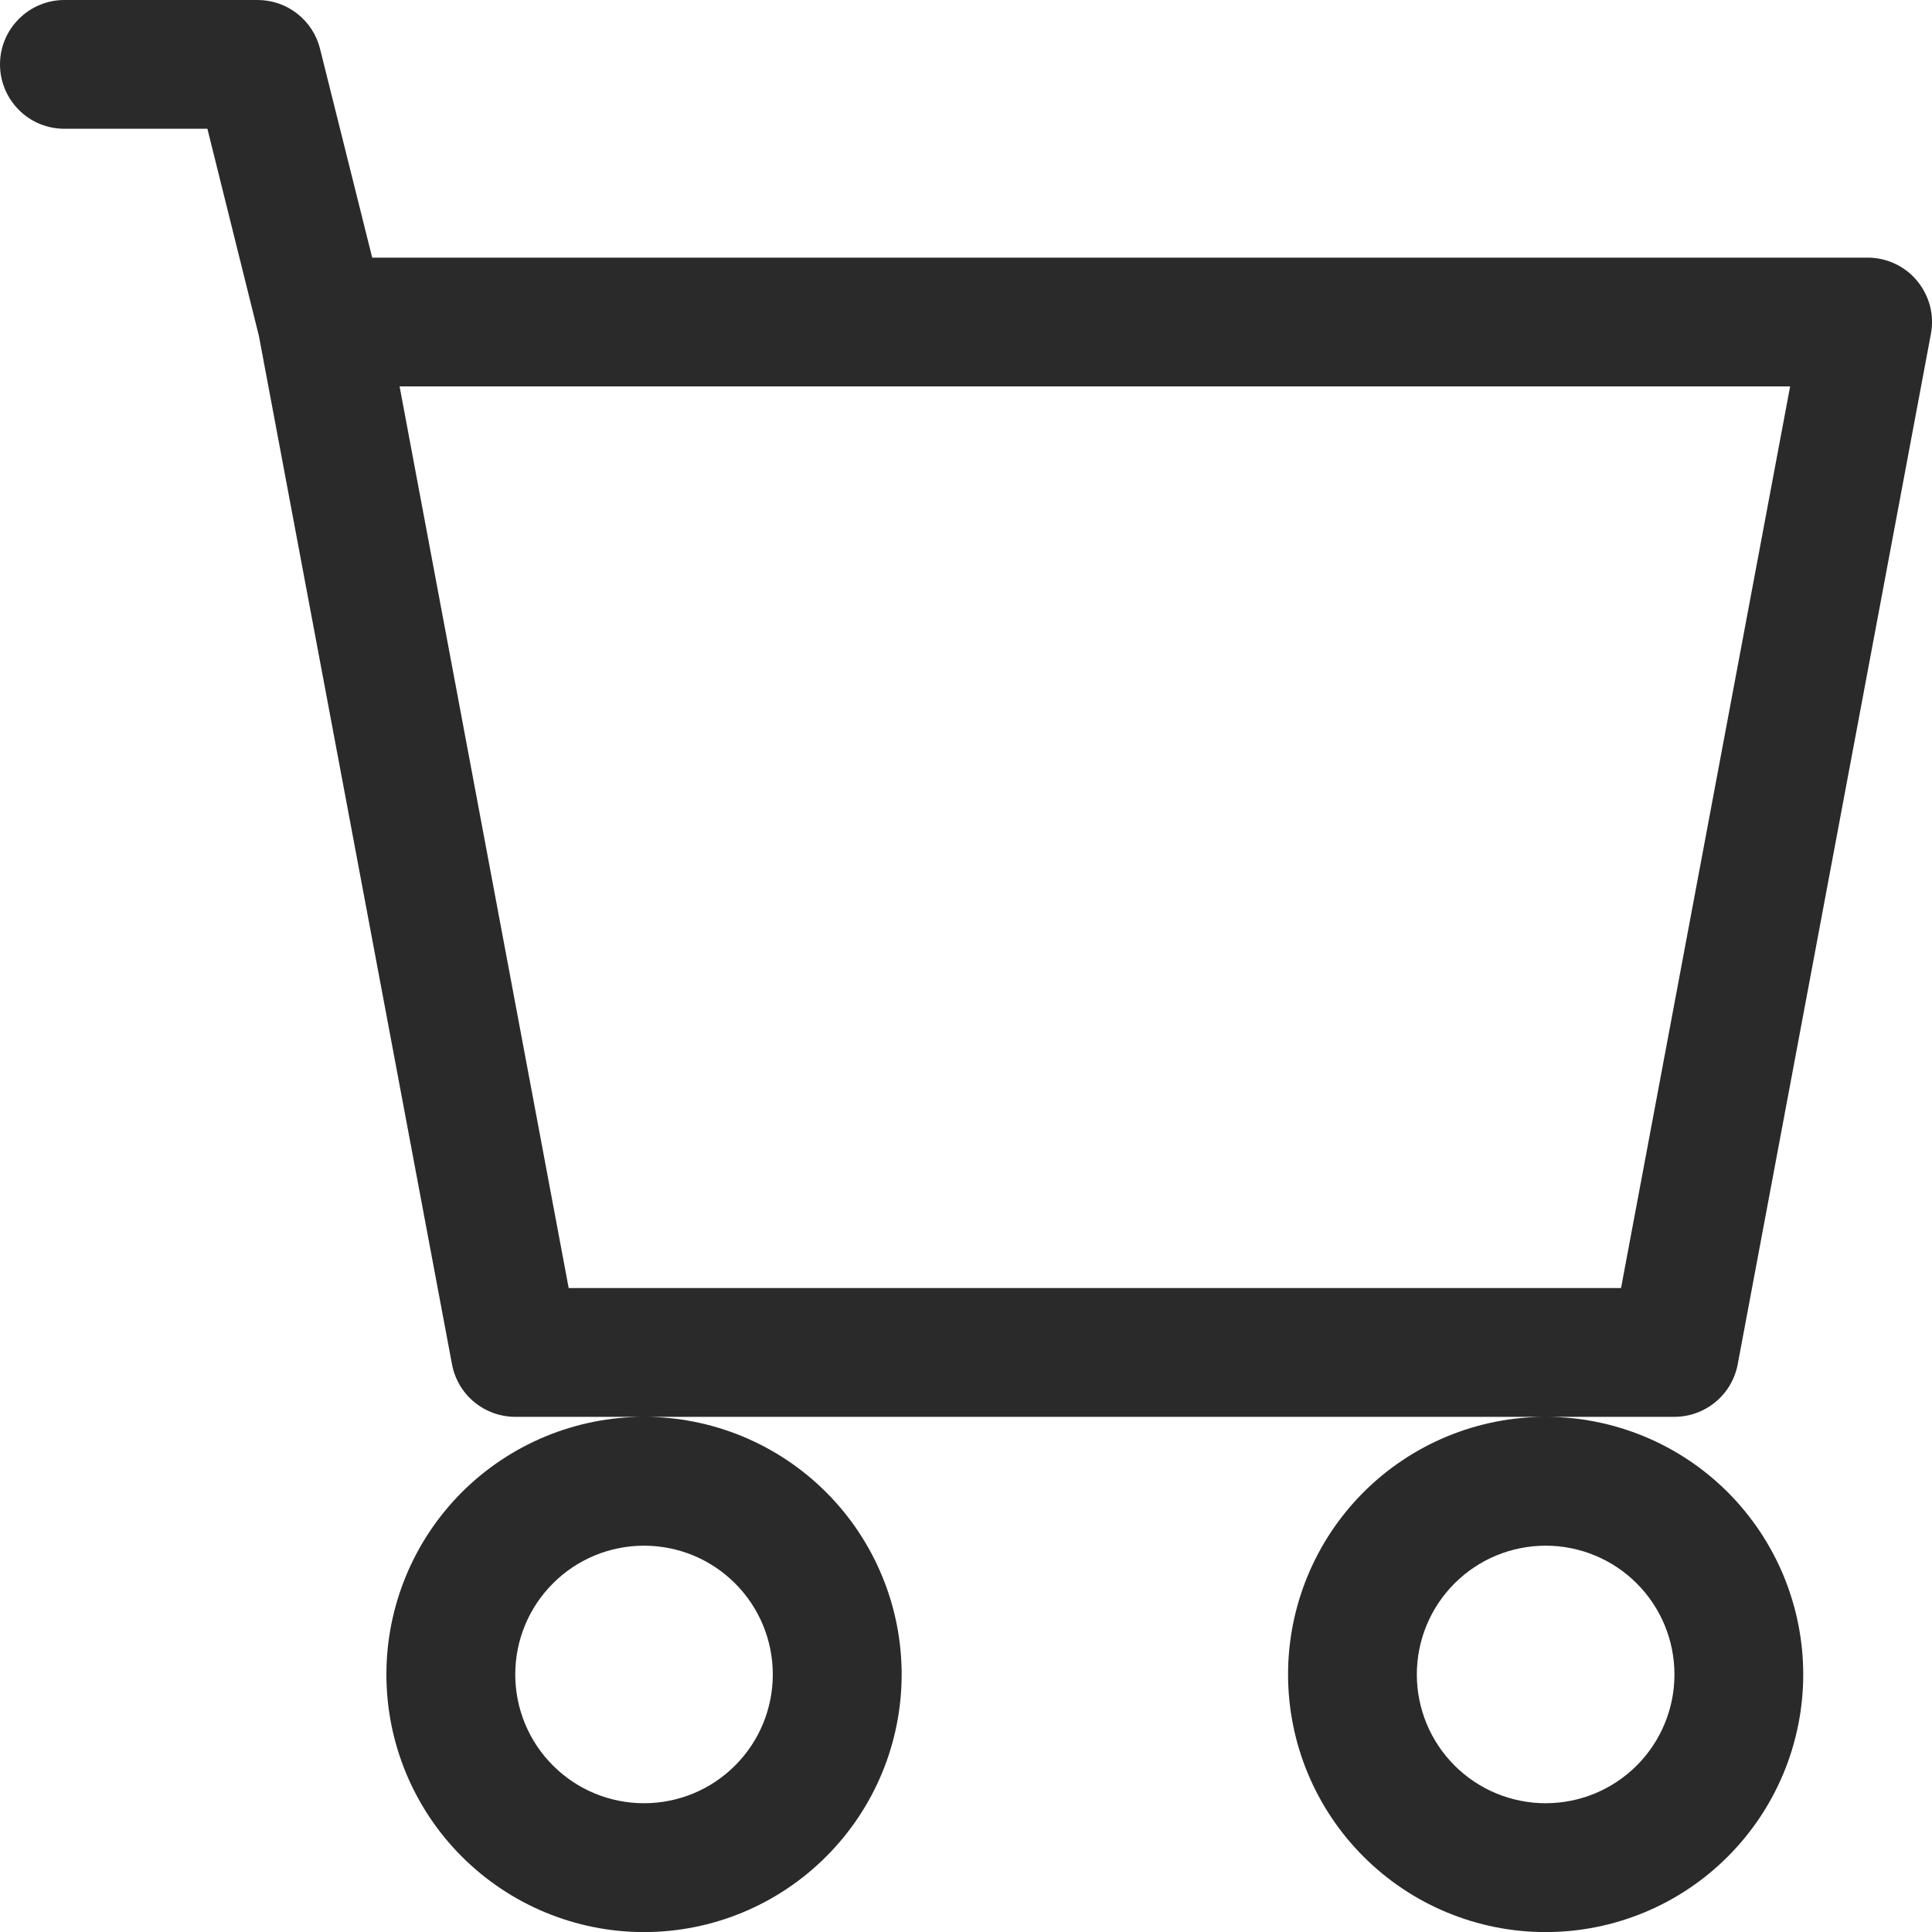 <svg width="23" height="23" viewBox="0 0 23 23" fill="none" xmlns="http://www.w3.org/2000/svg">
<path d="M0 0.767C0 0.563 0.081 0.368 0.225 0.225C0.368 0.081 0.563 0 0.767 0H3.067C3.238 4.72457e-05 3.404 0.057 3.539 0.163C3.673 0.268 3.769 0.415 3.81 0.581L4.431 3.067H22.234C22.347 3.067 22.458 3.092 22.56 3.14C22.662 3.188 22.752 3.257 22.823 3.344C22.895 3.431 22.947 3.532 22.976 3.641C23.004 3.75 23.008 3.864 22.987 3.975L20.687 16.242C20.654 16.417 20.561 16.576 20.423 16.69C20.286 16.804 20.113 16.867 19.934 16.867H6.134C5.955 16.867 5.782 16.804 5.644 16.69C5.507 16.576 5.414 16.417 5.381 16.242L3.082 3.998L2.469 1.533H0.767C0.563 1.533 0.368 1.453 0.225 1.309C0.081 1.165 0 0.97 0 0.767ZM4.757 4.6L6.77 15.334H19.298L21.311 4.6H4.757ZM7.667 16.867C6.854 16.867 6.074 17.19 5.498 17.765C4.923 18.341 4.6 19.121 4.6 19.934C4.6 20.747 4.923 21.527 5.498 22.102C6.074 22.678 6.854 23.001 7.667 23.001C8.48 23.001 9.26 22.678 9.835 22.102C10.411 21.527 10.734 20.747 10.734 19.934C10.734 19.121 10.411 18.341 9.835 17.765C9.26 17.19 8.48 16.867 7.667 16.867ZM18.401 16.867C17.587 16.867 16.807 17.19 16.232 17.765C15.657 18.341 15.334 19.121 15.334 19.934C15.334 20.747 15.657 21.527 16.232 22.102C16.807 22.678 17.587 23.001 18.401 23.001C19.214 23.001 19.994 22.678 20.569 22.102C21.144 21.527 21.467 20.747 21.467 19.934C21.467 19.121 21.144 18.341 20.569 17.765C19.994 17.19 19.214 16.867 18.401 16.867ZM7.667 18.401C8.074 18.401 8.464 18.562 8.751 18.85C9.039 19.137 9.2 19.527 9.2 19.934C9.2 20.341 9.039 20.731 8.751 21.018C8.464 21.306 8.074 21.467 7.667 21.467C7.26 21.467 6.87 21.306 6.583 21.018C6.295 20.731 6.134 20.341 6.134 19.934C6.134 19.527 6.295 19.137 6.583 18.85C6.87 18.562 7.26 18.401 7.667 18.401ZM18.401 18.401C18.807 18.401 19.197 18.562 19.485 18.85C19.772 19.137 19.934 19.527 19.934 19.934C19.934 20.341 19.772 20.731 19.485 21.018C19.197 21.306 18.807 21.467 18.401 21.467C17.994 21.467 17.604 21.306 17.316 21.018C17.029 20.731 16.867 20.341 16.867 19.934C16.867 19.527 17.029 19.137 17.316 18.85C17.604 18.562 17.994 18.401 18.401 18.401Z" fill="#2A2A2B"/>
</svg>
